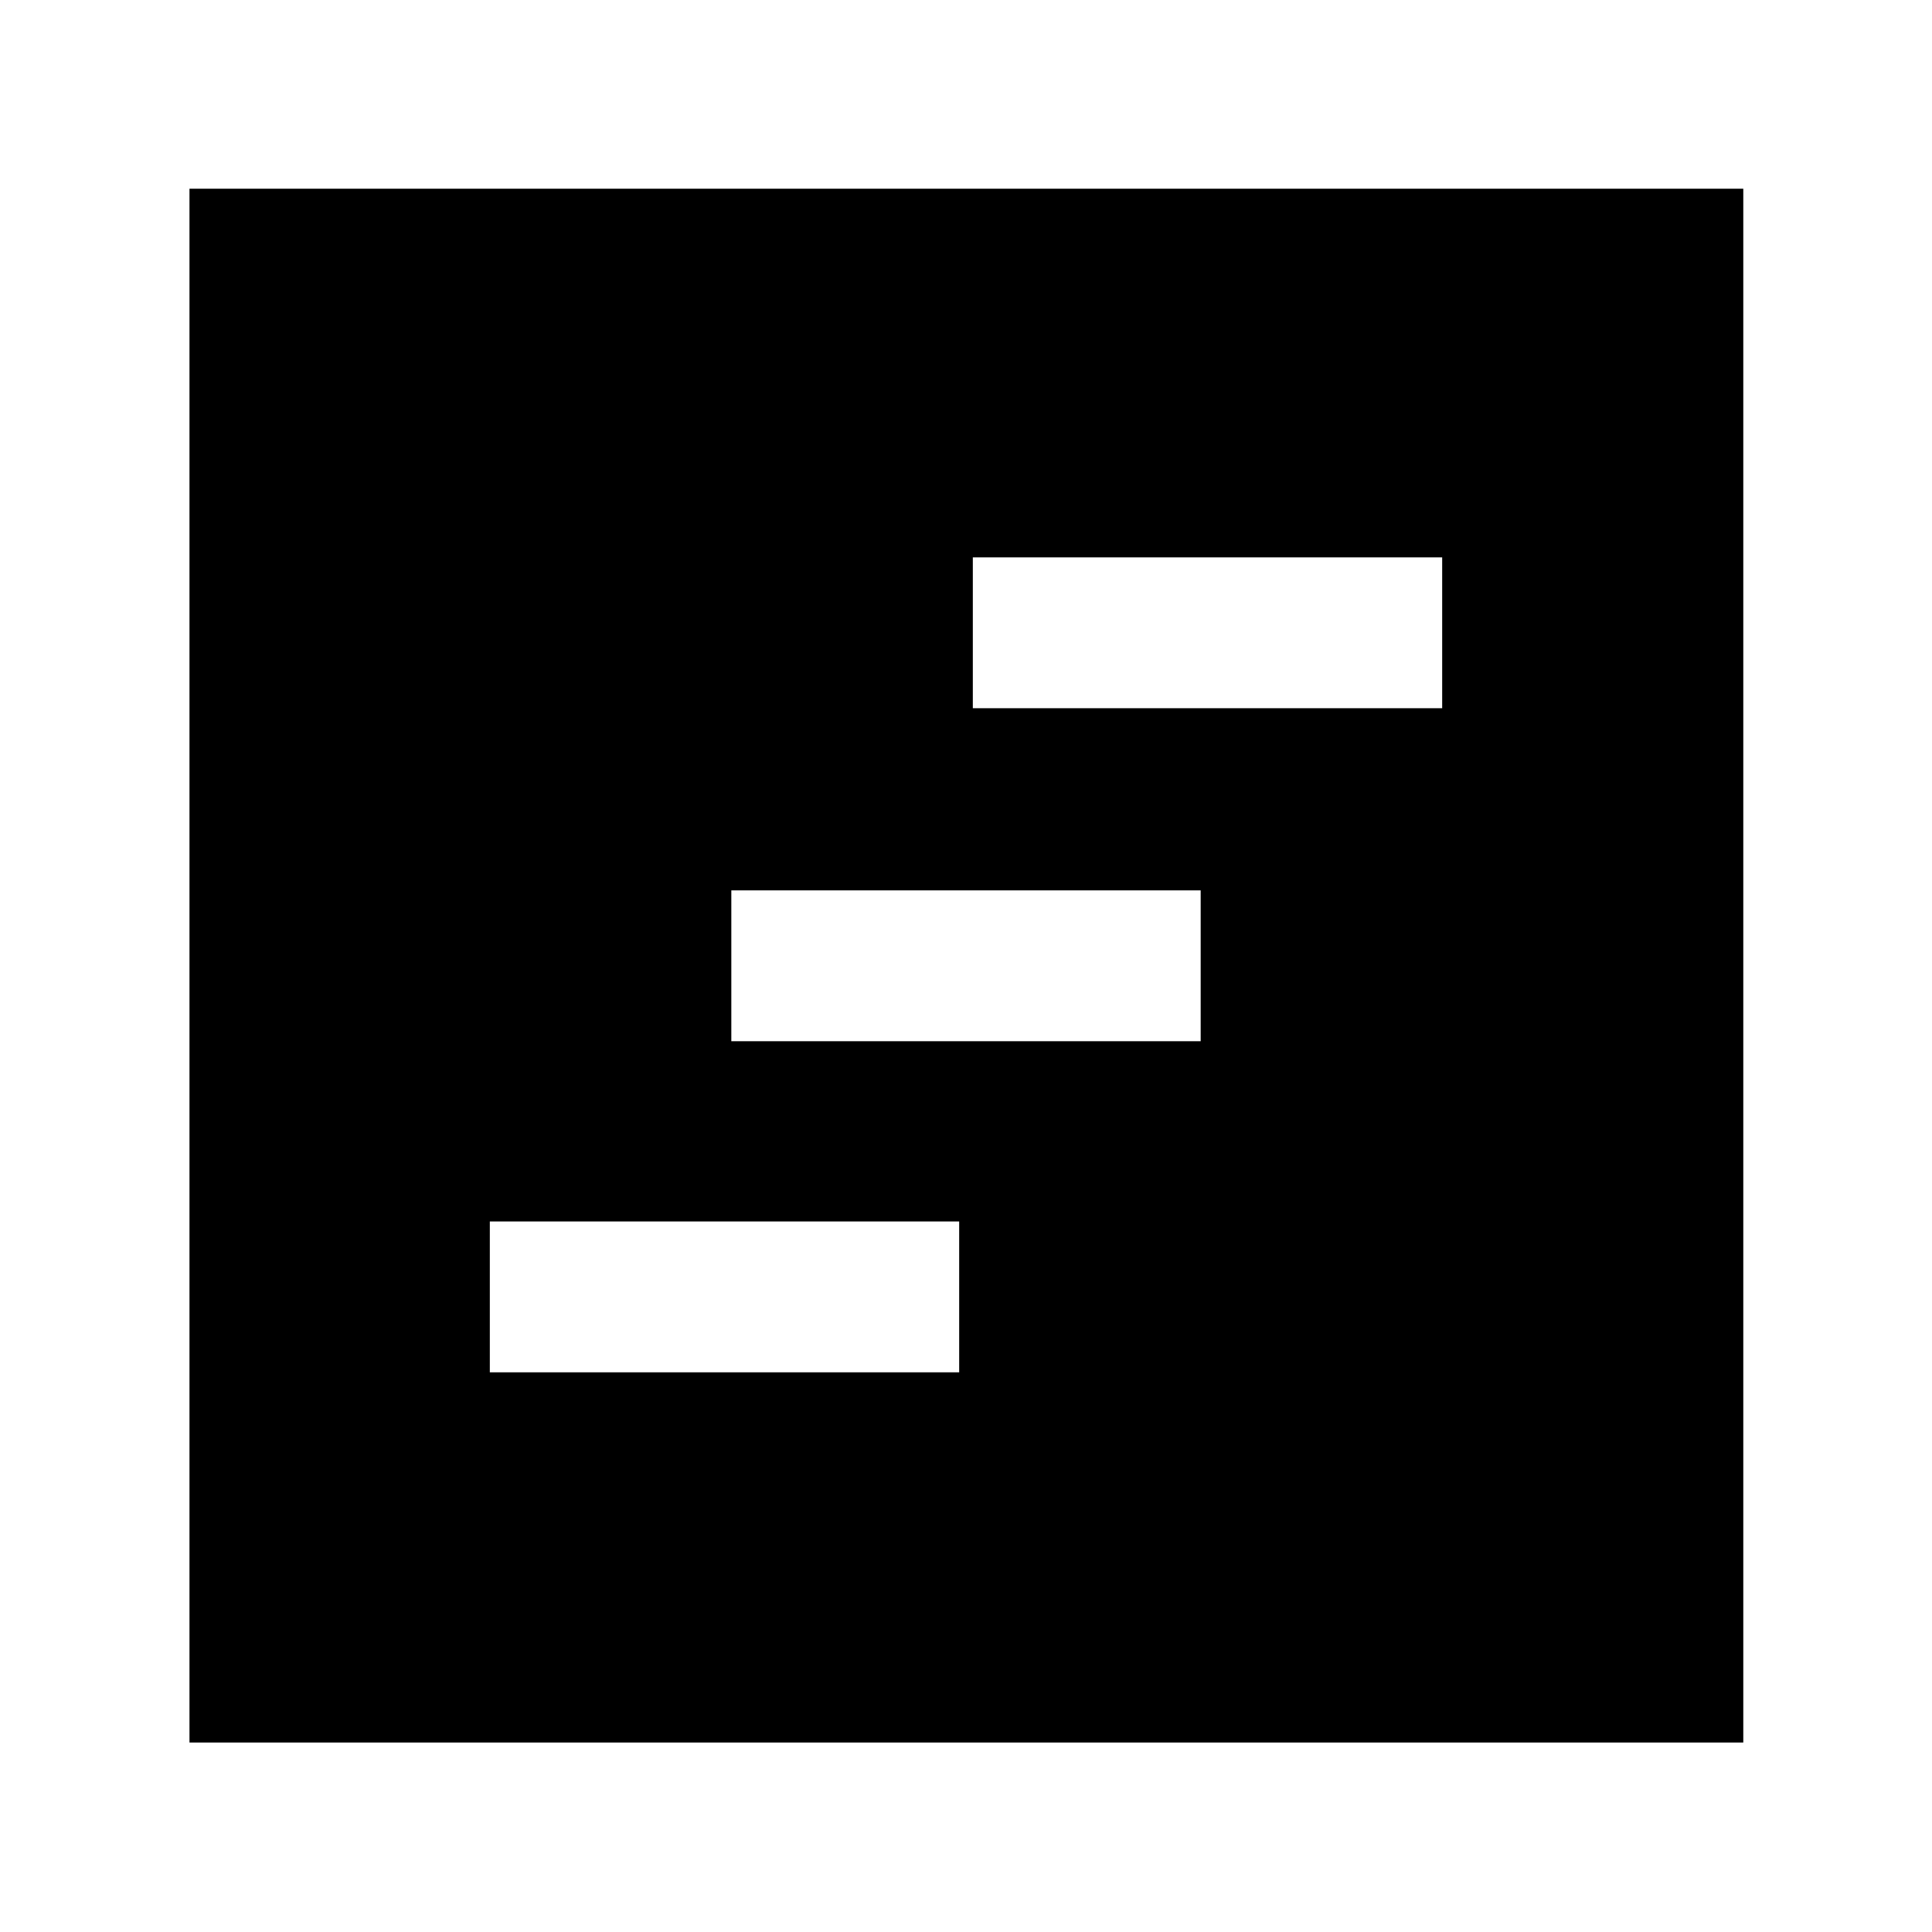 <svg xmlns="http://www.w3.org/2000/svg" height="40" viewBox="0 -960 960 960" width="40"><path d="M94.15-94.15v-772.08h772.08v772.08H94.15ZM243.39-278.1h233.22v-74.96H243.39v74.96Zm240-329.99h233.22v-74.95H483.39v74.95Zm-120 165.47h233.22v-74.96H363.39v74.96Z"/></svg>